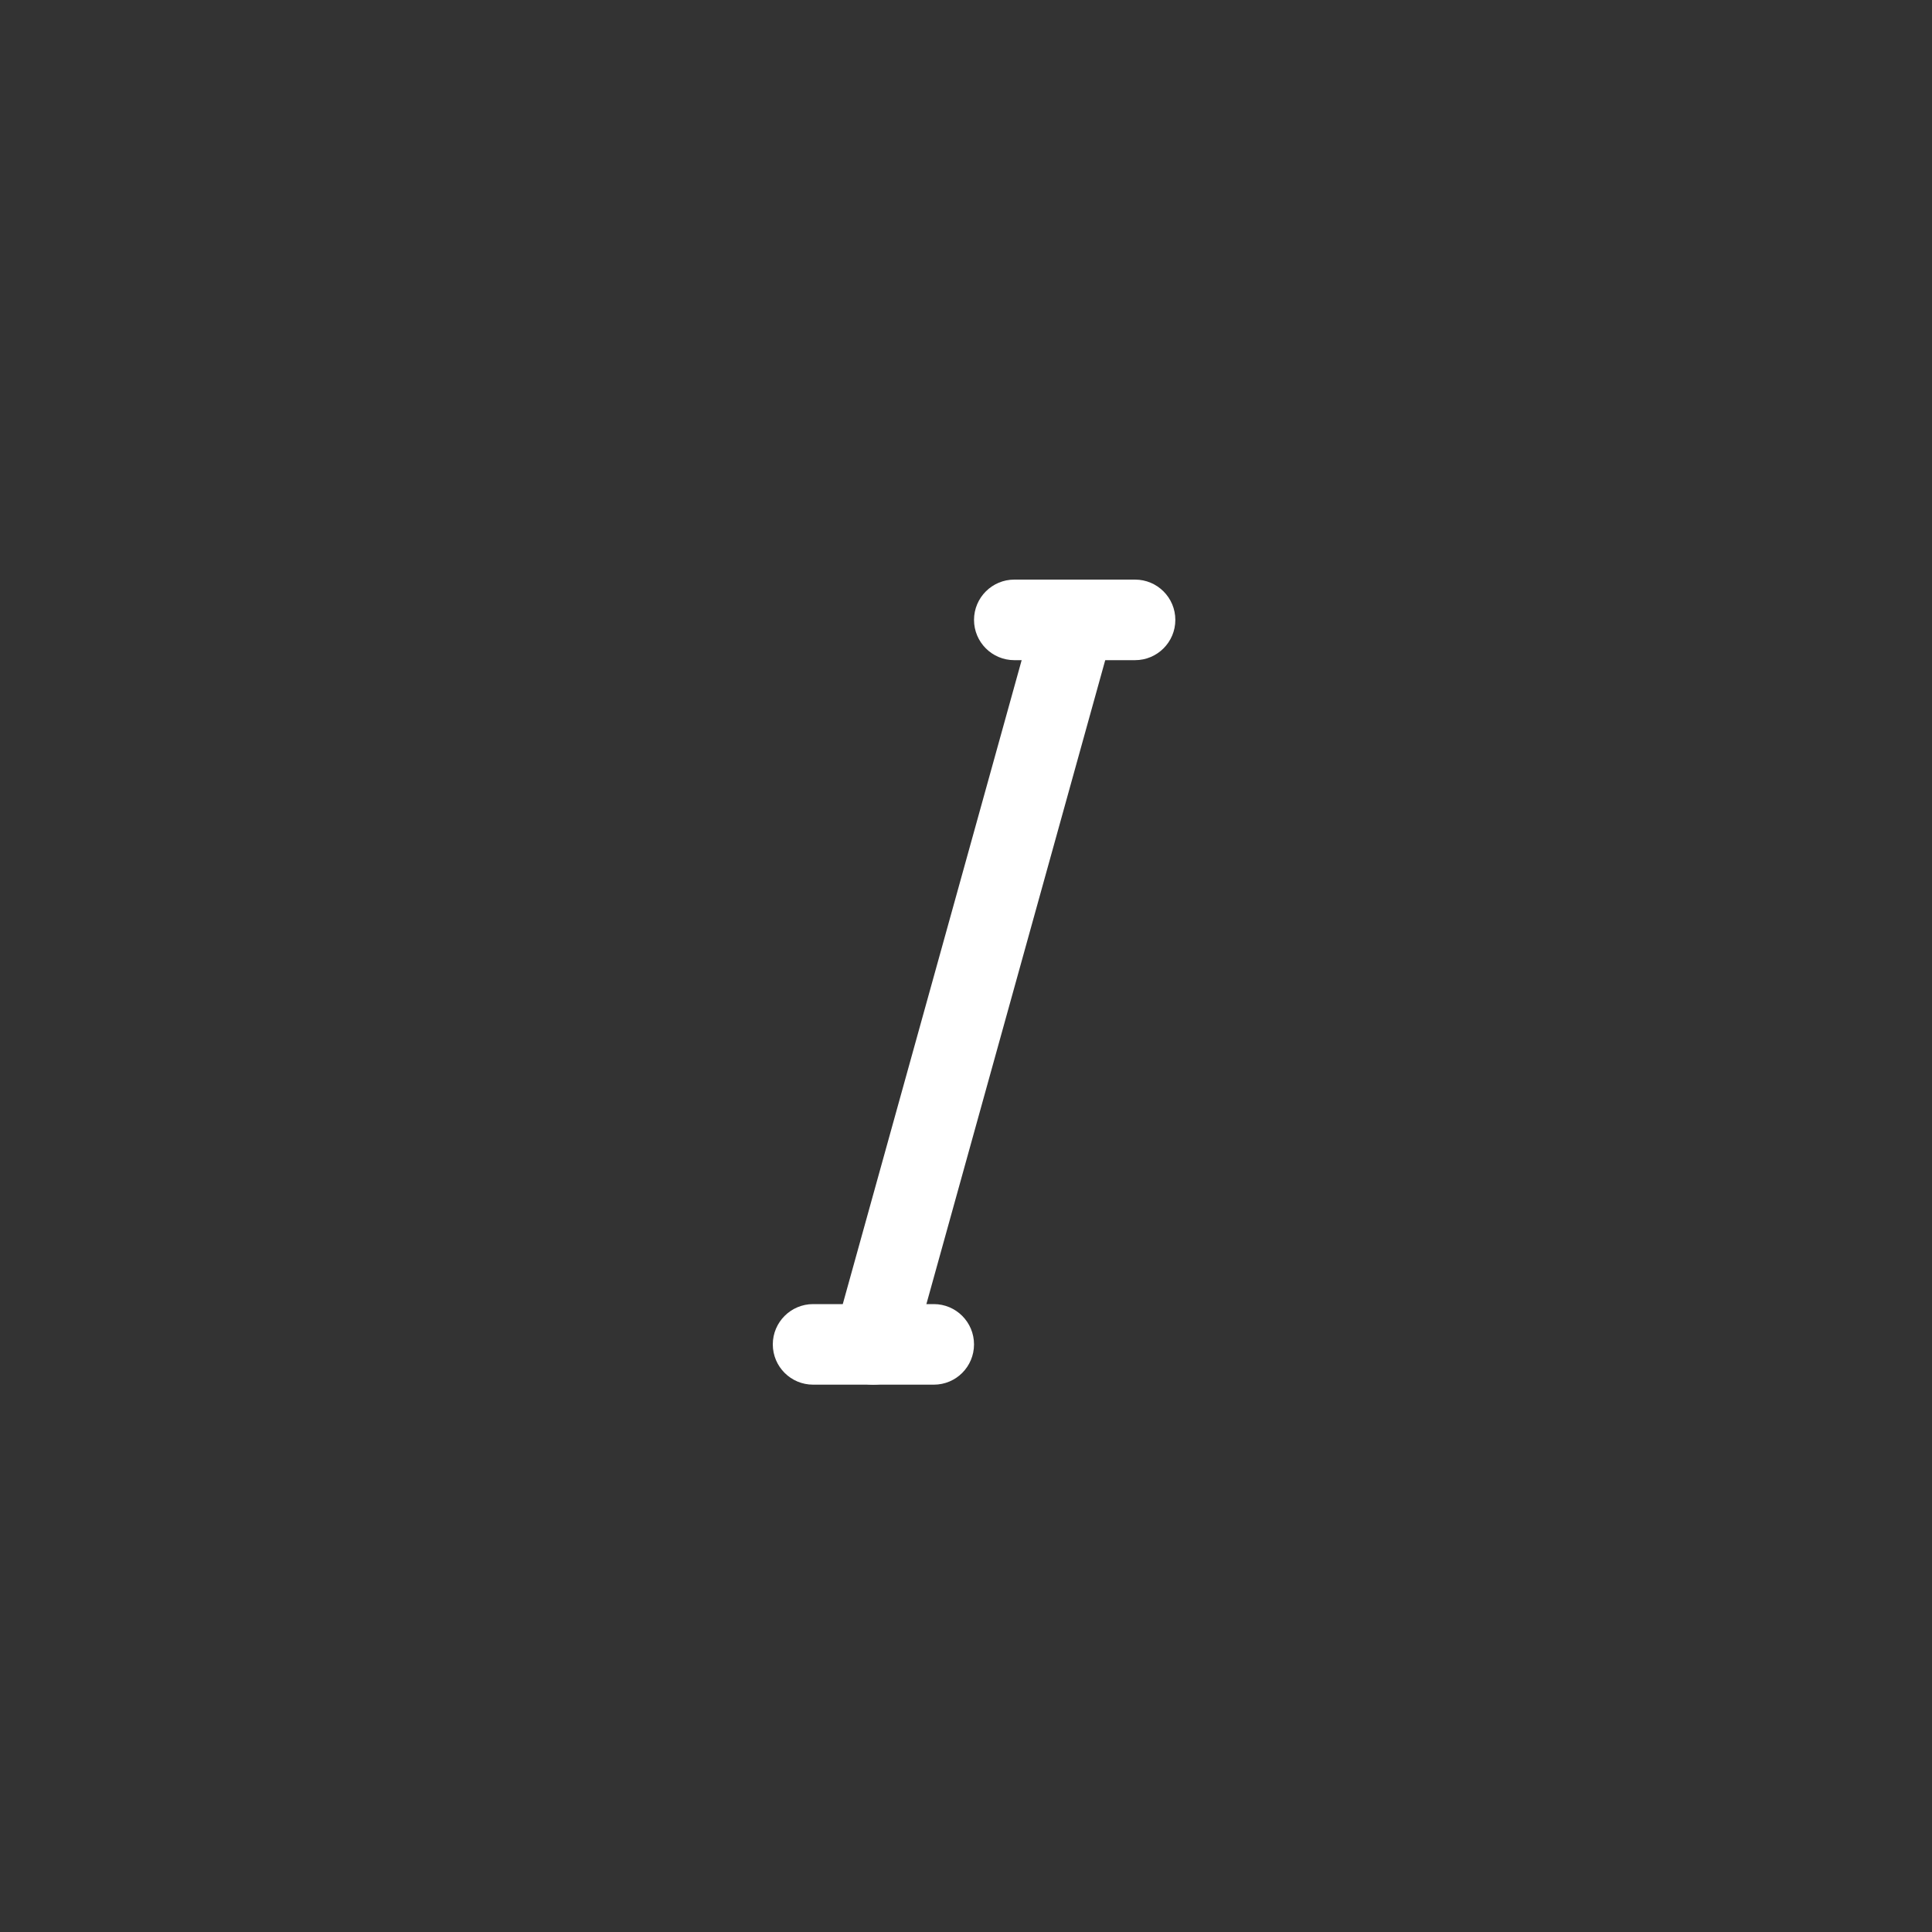 <svg width="40" height="40" viewBox="0 0 40 40" fill="none" xmlns="http://www.w3.org/2000/svg">
<rect x="0" y="0" width="40" height="40" fill="#333333" stroke="none"/>
<path d="M19.334 28.668H16.834C16.374 28.668 16 28.295 16 27.834C16 27.374 16.374 27 16.834 27H19.334C19.794 27 20.166 27.374 20.166 27.834C20.166 28.295 19.794 28.668 19.334 28.668Z" fill="white"/>
<path d="M23.5 13.668H21C20.54 13.668 20.166 13.295 20.166 12.834C20.166 12.374 20.54 12 21 12H23.5C23.96 12 24.334 12.373 24.334 12.834C24.334 13.295 23.96 13.668 23.5 13.668Z" fill="white"/>
<path d="M18.083 28.668C18.009 28.668 17.934 28.658 17.859 28.638C17.416 28.514 17.156 28.055 17.279 27.611L21.446 12.611C21.57 12.169 22.029 11.91 22.472 12.031C22.916 12.155 23.176 12.614 23.052 13.058L18.886 28.058C18.783 28.425 18.448 28.668 18.083 28.668Z" fill="white"/>
</svg>

